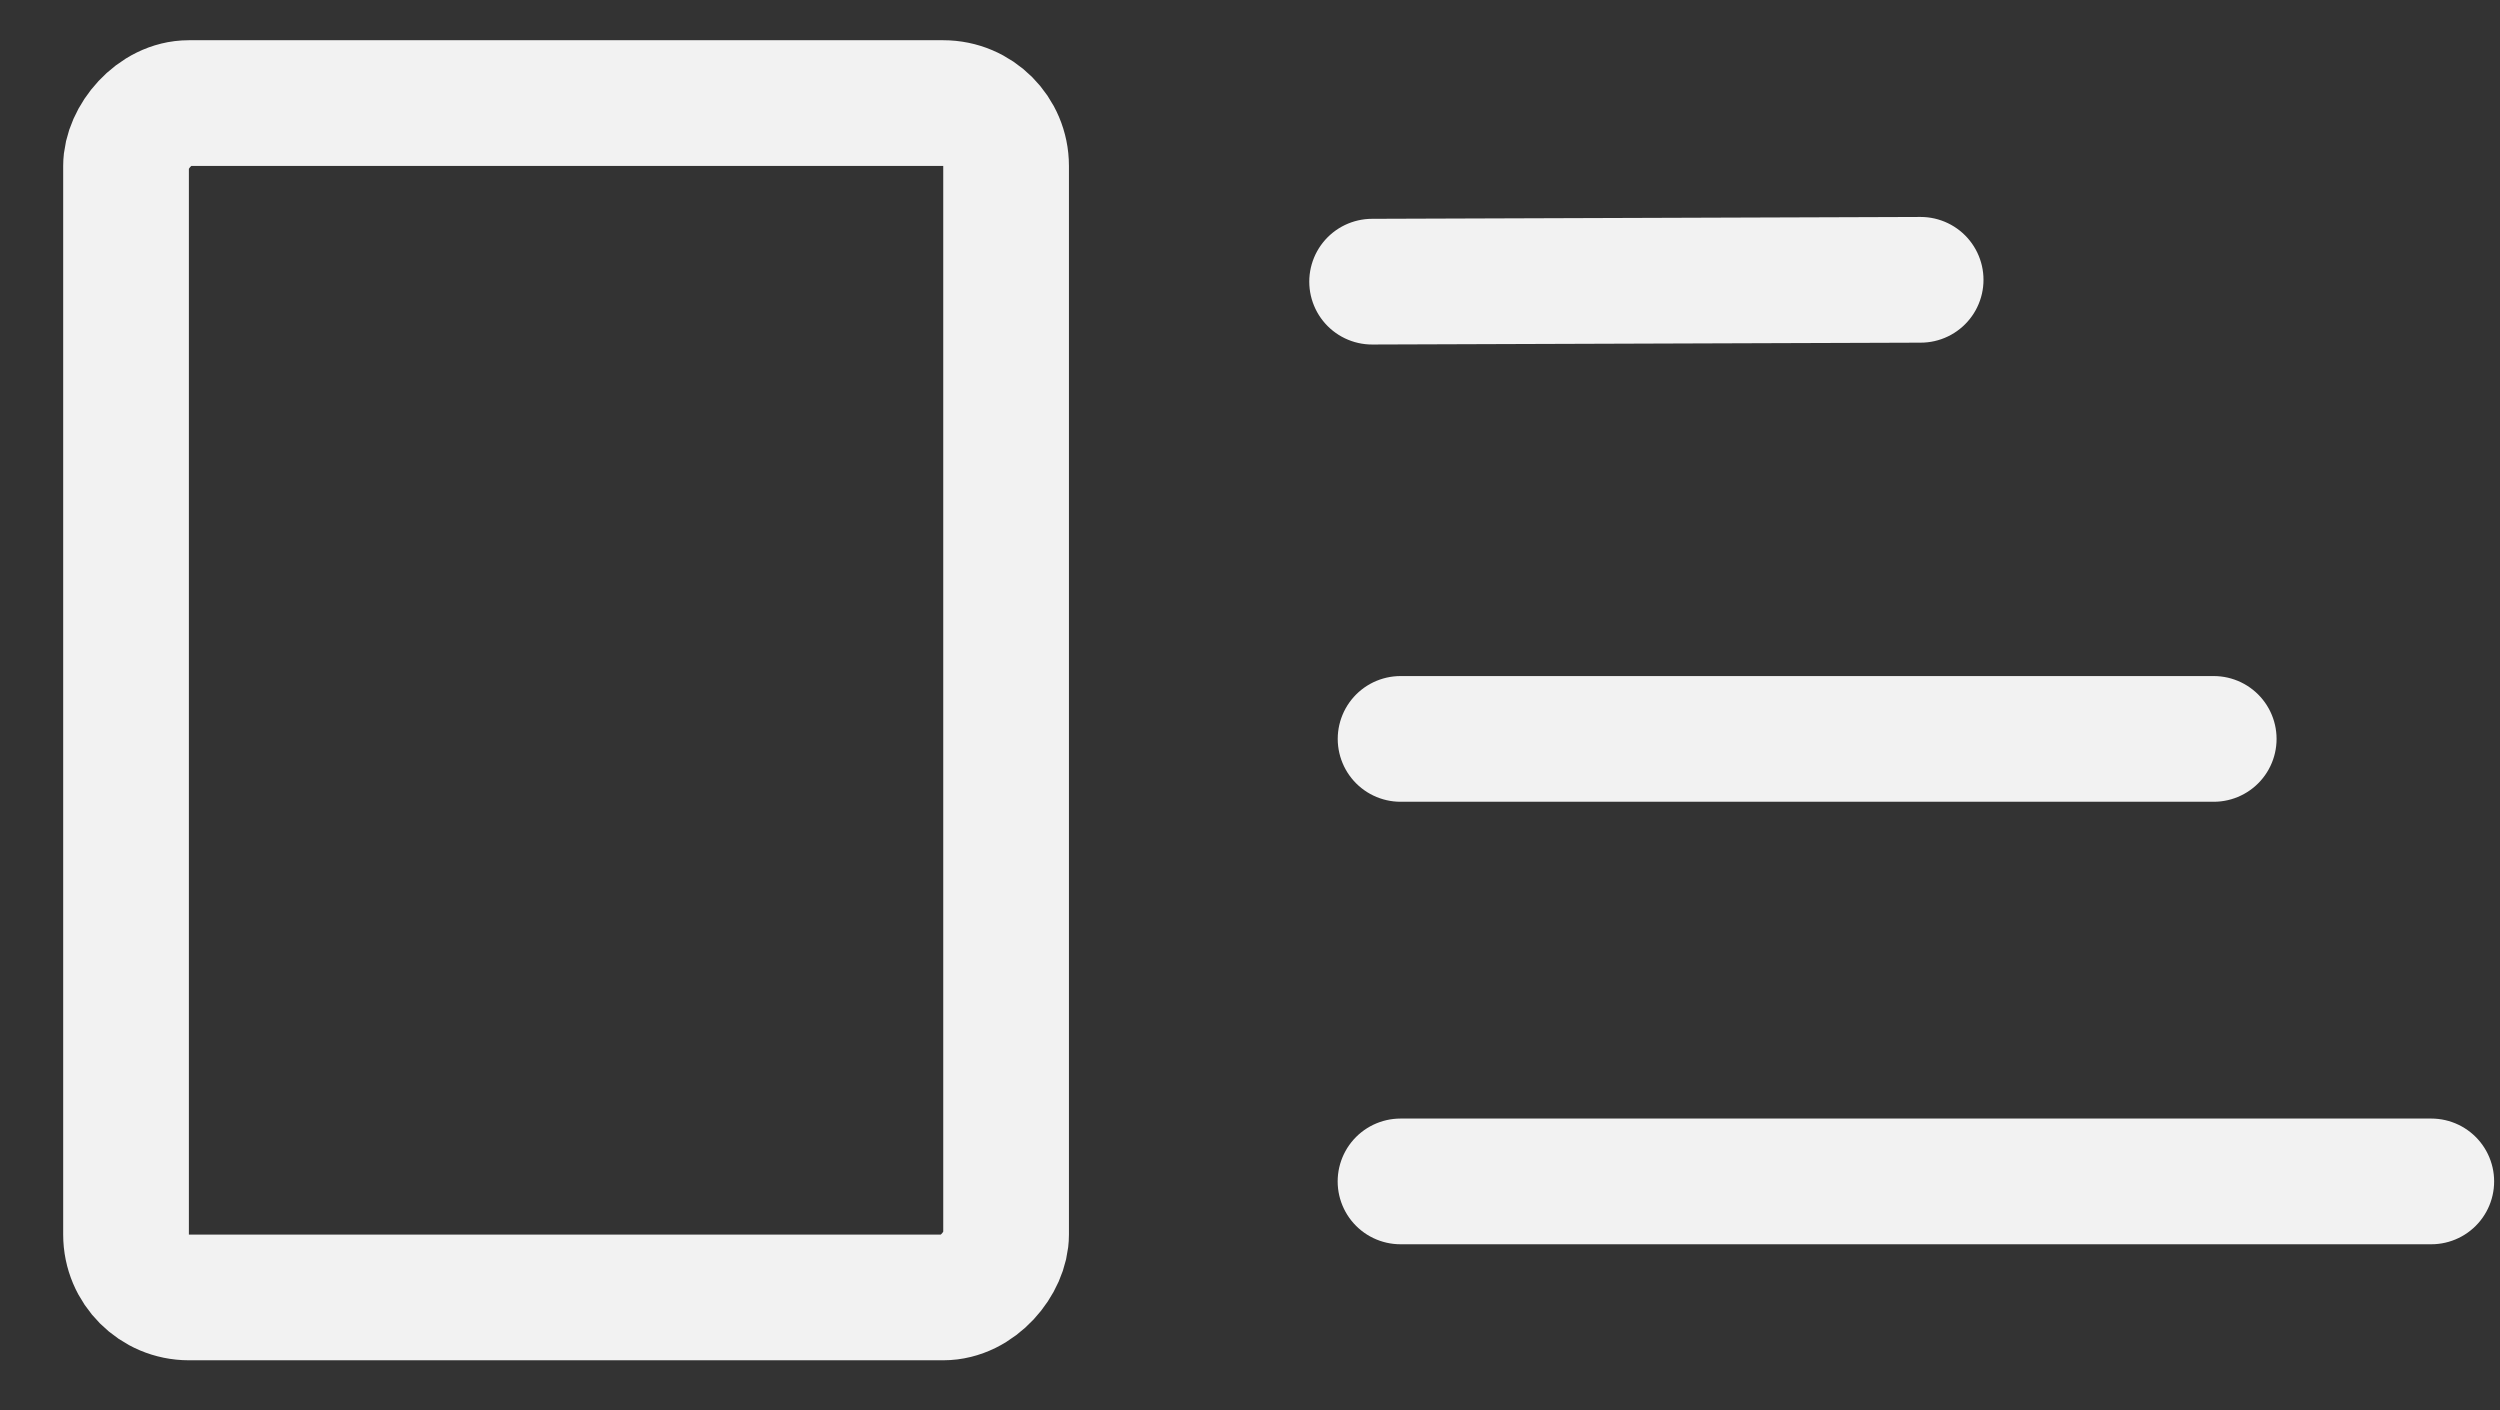 <svg xmlns="http://www.w3.org/2000/svg" width="39" height="22" viewBox="0 0 39 22">
    <rect x="0" y="0" width="39" height="22" fill="#333333" stroke="none"/>
    <g fill="none" fill-rule="evenodd" stroke="#f2f2f2" stroke-width="1.961" transform="matrix(-1 0 0 1 38.25 1.608)">
        <g stroke-linecap="round" stroke-linejoin="round">
            <path d="M8.288 2.757l8.557.029M3.716 9.919h12.685M.322 16.822h16.08"/>
        </g>
        <rect width="13.729" height="18.632" x="22.555" rx=".981"/>
    </g>
</svg>
